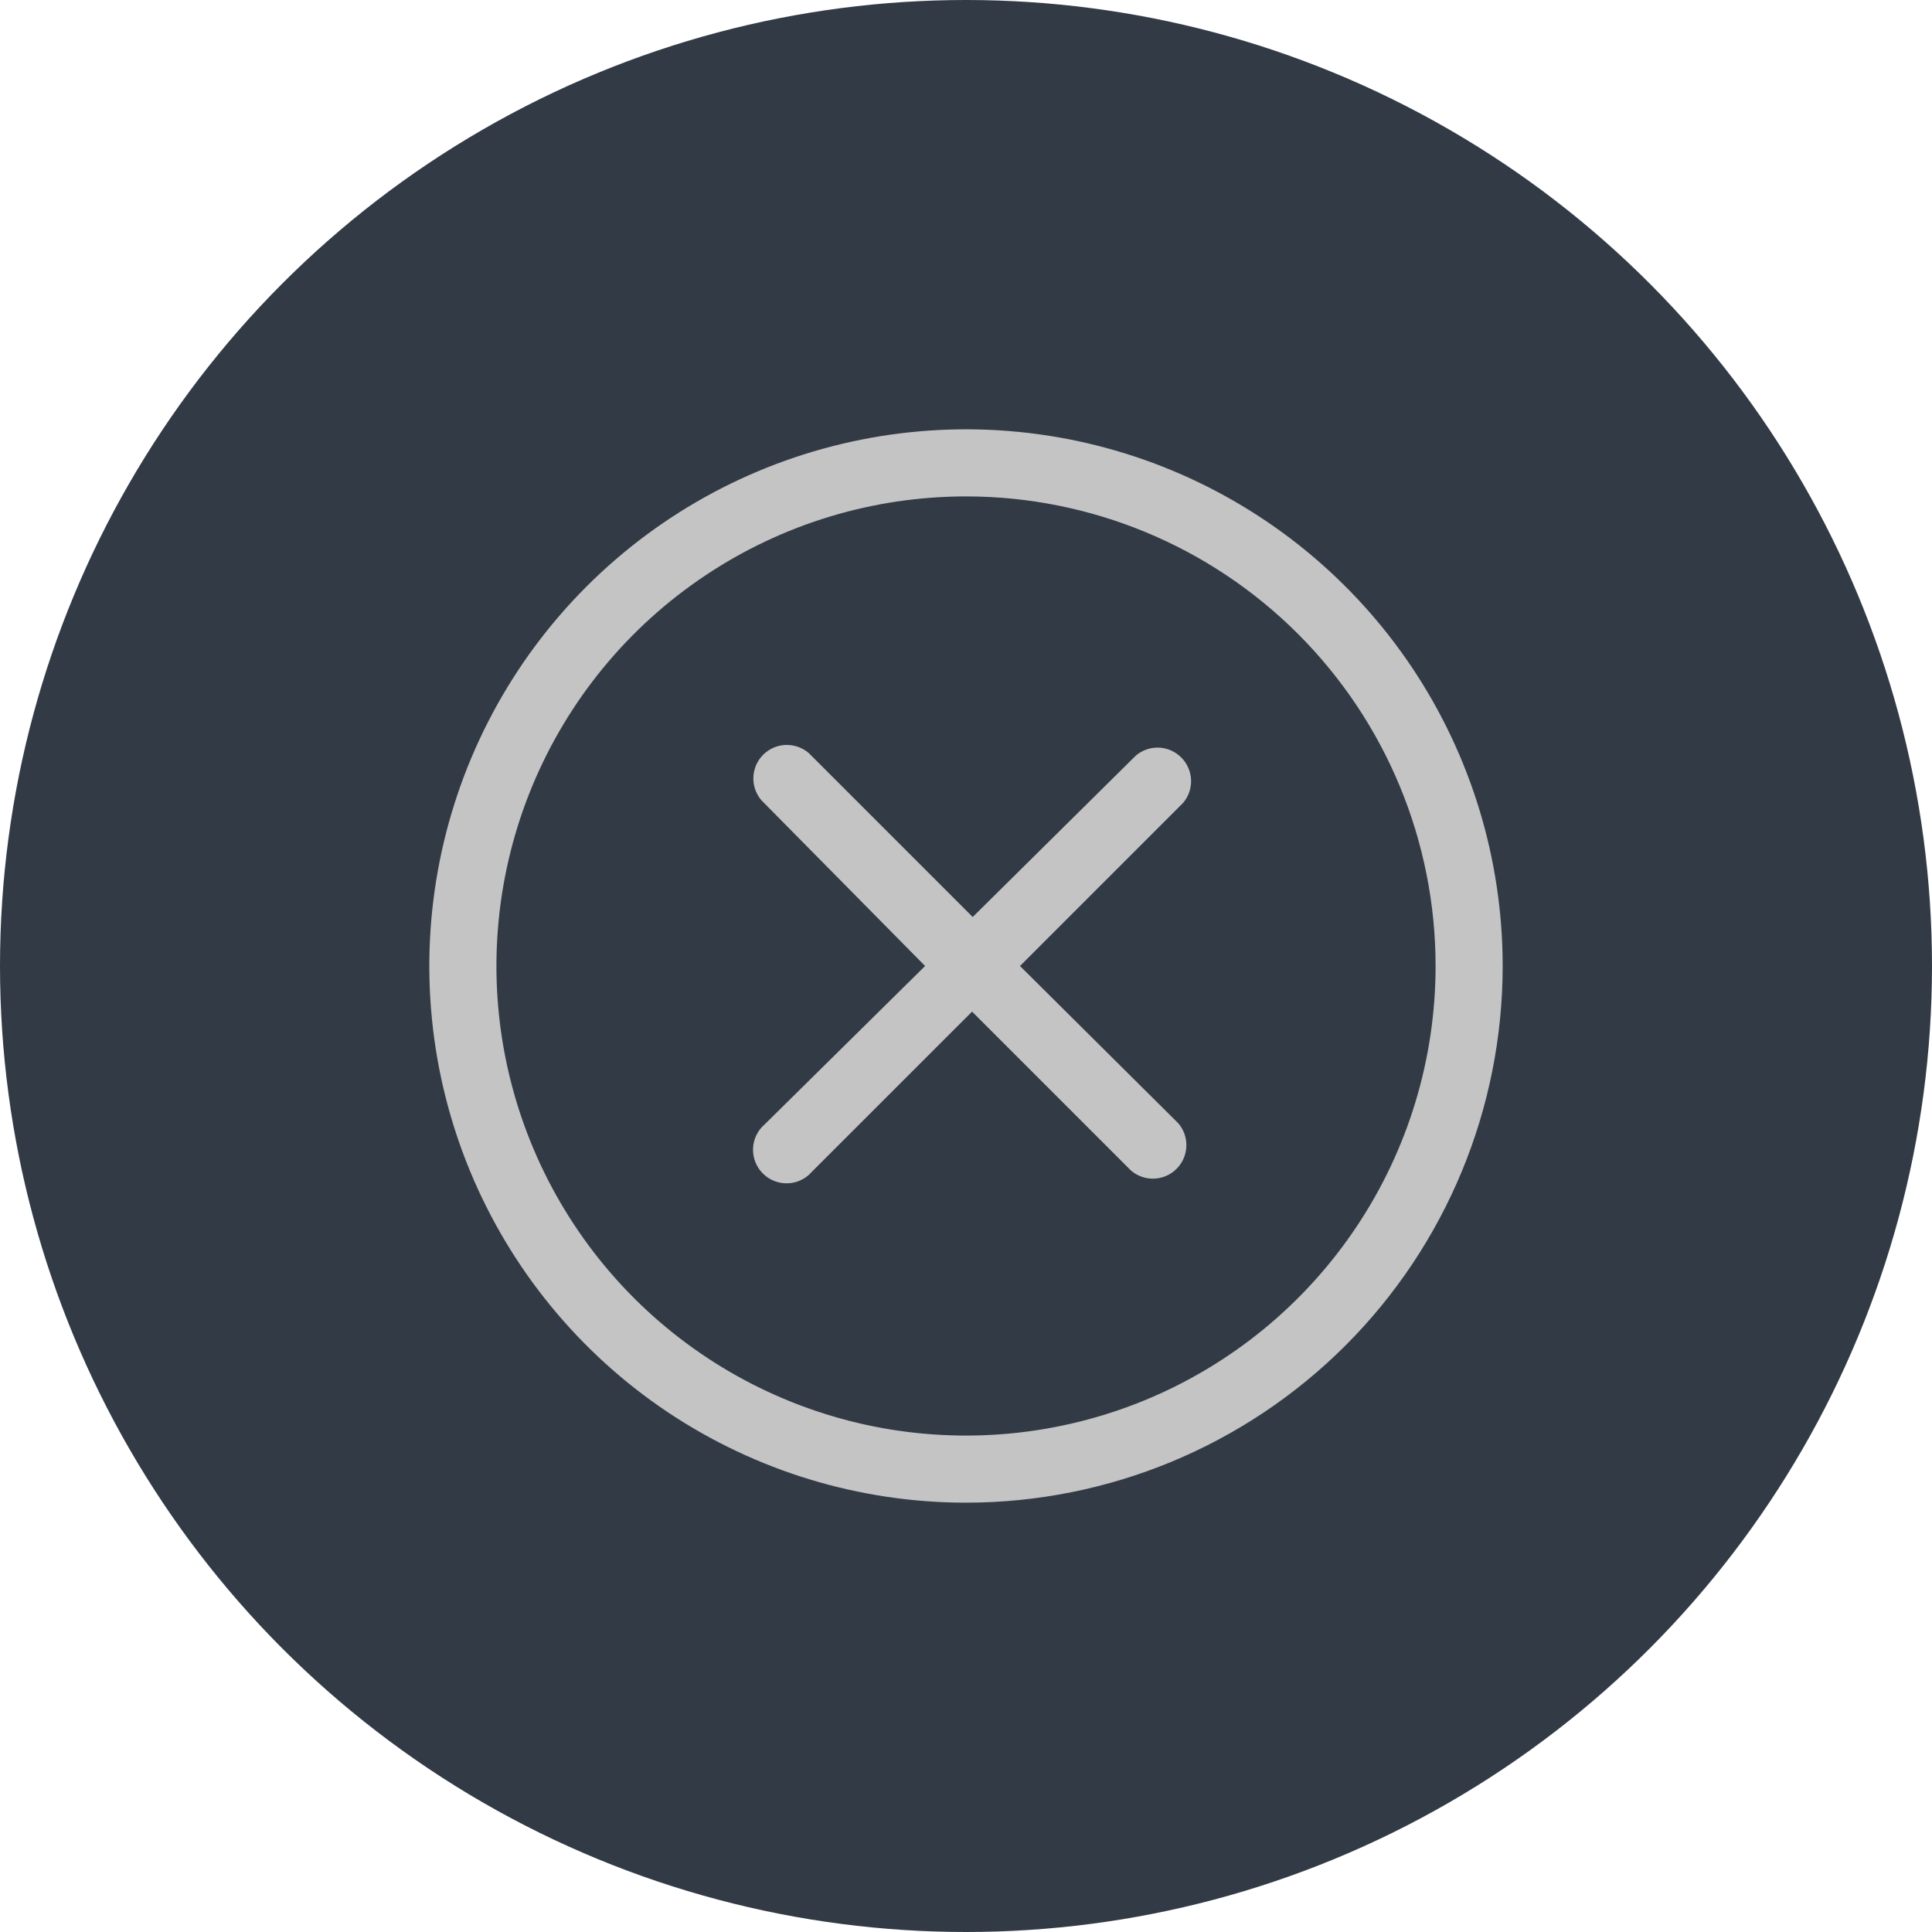 <svg width="36" height="36" viewBox="0 0 36 36" fill="none" xmlns="http://www.w3.org/2000/svg">
<circle cx="18" cy="18" r="18" fill="#323B45"/>
<path d="M19.006 18L22.044 14.962C22.146 14.843 22.2 14.689 22.194 14.532C22.187 14.374 22.122 14.225 22.011 14.114C21.9 14.003 21.75 13.937 21.593 13.931C21.436 13.925 21.282 13.979 21.163 14.081L18.125 17.087L15.069 14.031C14.949 13.929 14.795 13.875 14.638 13.881C14.481 13.887 14.332 13.953 14.22 14.064C14.109 14.175 14.044 14.324 14.038 14.482C14.032 14.639 14.085 14.793 14.188 14.912L17.238 18L14.25 20.95C14.184 21.006 14.131 21.075 14.094 21.152C14.056 21.23 14.035 21.314 14.032 21.401C14.029 21.487 14.043 21.572 14.075 21.653C14.106 21.733 14.154 21.806 14.215 21.866C14.275 21.927 14.348 21.975 14.428 22.006C14.509 22.038 14.595 22.052 14.681 22.049C14.767 22.046 14.851 22.025 14.929 21.987C15.006 21.95 15.075 21.897 15.131 21.831L18.113 18.85L21.075 21.812C21.195 21.915 21.348 21.968 21.506 21.962C21.663 21.956 21.812 21.891 21.923 21.78C22.035 21.668 22.1 21.519 22.106 21.362C22.112 21.204 22.059 21.051 21.956 20.931L19.006 18Z" fill="#C4C4C4"/>
<path d="M18 28C16.022 28 14.089 27.413 12.444 26.315C10.8 25.216 9.518 23.654 8.761 21.827C8.004 20 7.806 17.989 8.192 16.049C8.578 14.109 9.53 12.328 10.929 10.929C12.328 9.53 14.109 8.578 16.049 8.192C17.989 7.806 20 8.004 21.827 8.761C23.654 9.518 25.216 10.8 26.315 12.444C27.413 14.089 28 16.022 28 18C28 20.652 26.946 23.196 25.071 25.071C23.196 26.946 20.652 28 18 28ZM18 9.25C16.269 9.25 14.578 9.763 13.139 10.725C11.7 11.686 10.578 13.053 9.916 14.652C9.254 16.25 9.081 18.01 9.418 19.707C9.756 21.404 10.589 22.963 11.813 24.187C13.037 25.411 14.596 26.244 16.293 26.582C17.99 26.919 19.75 26.746 21.349 26.084C22.947 25.422 24.314 24.3 25.275 22.861C26.237 21.422 26.75 19.731 26.75 18C26.75 15.679 25.828 13.454 24.187 11.813C22.546 10.172 20.321 9.25 18 9.25Z" fill="#C4C4C4"/>
</svg>
